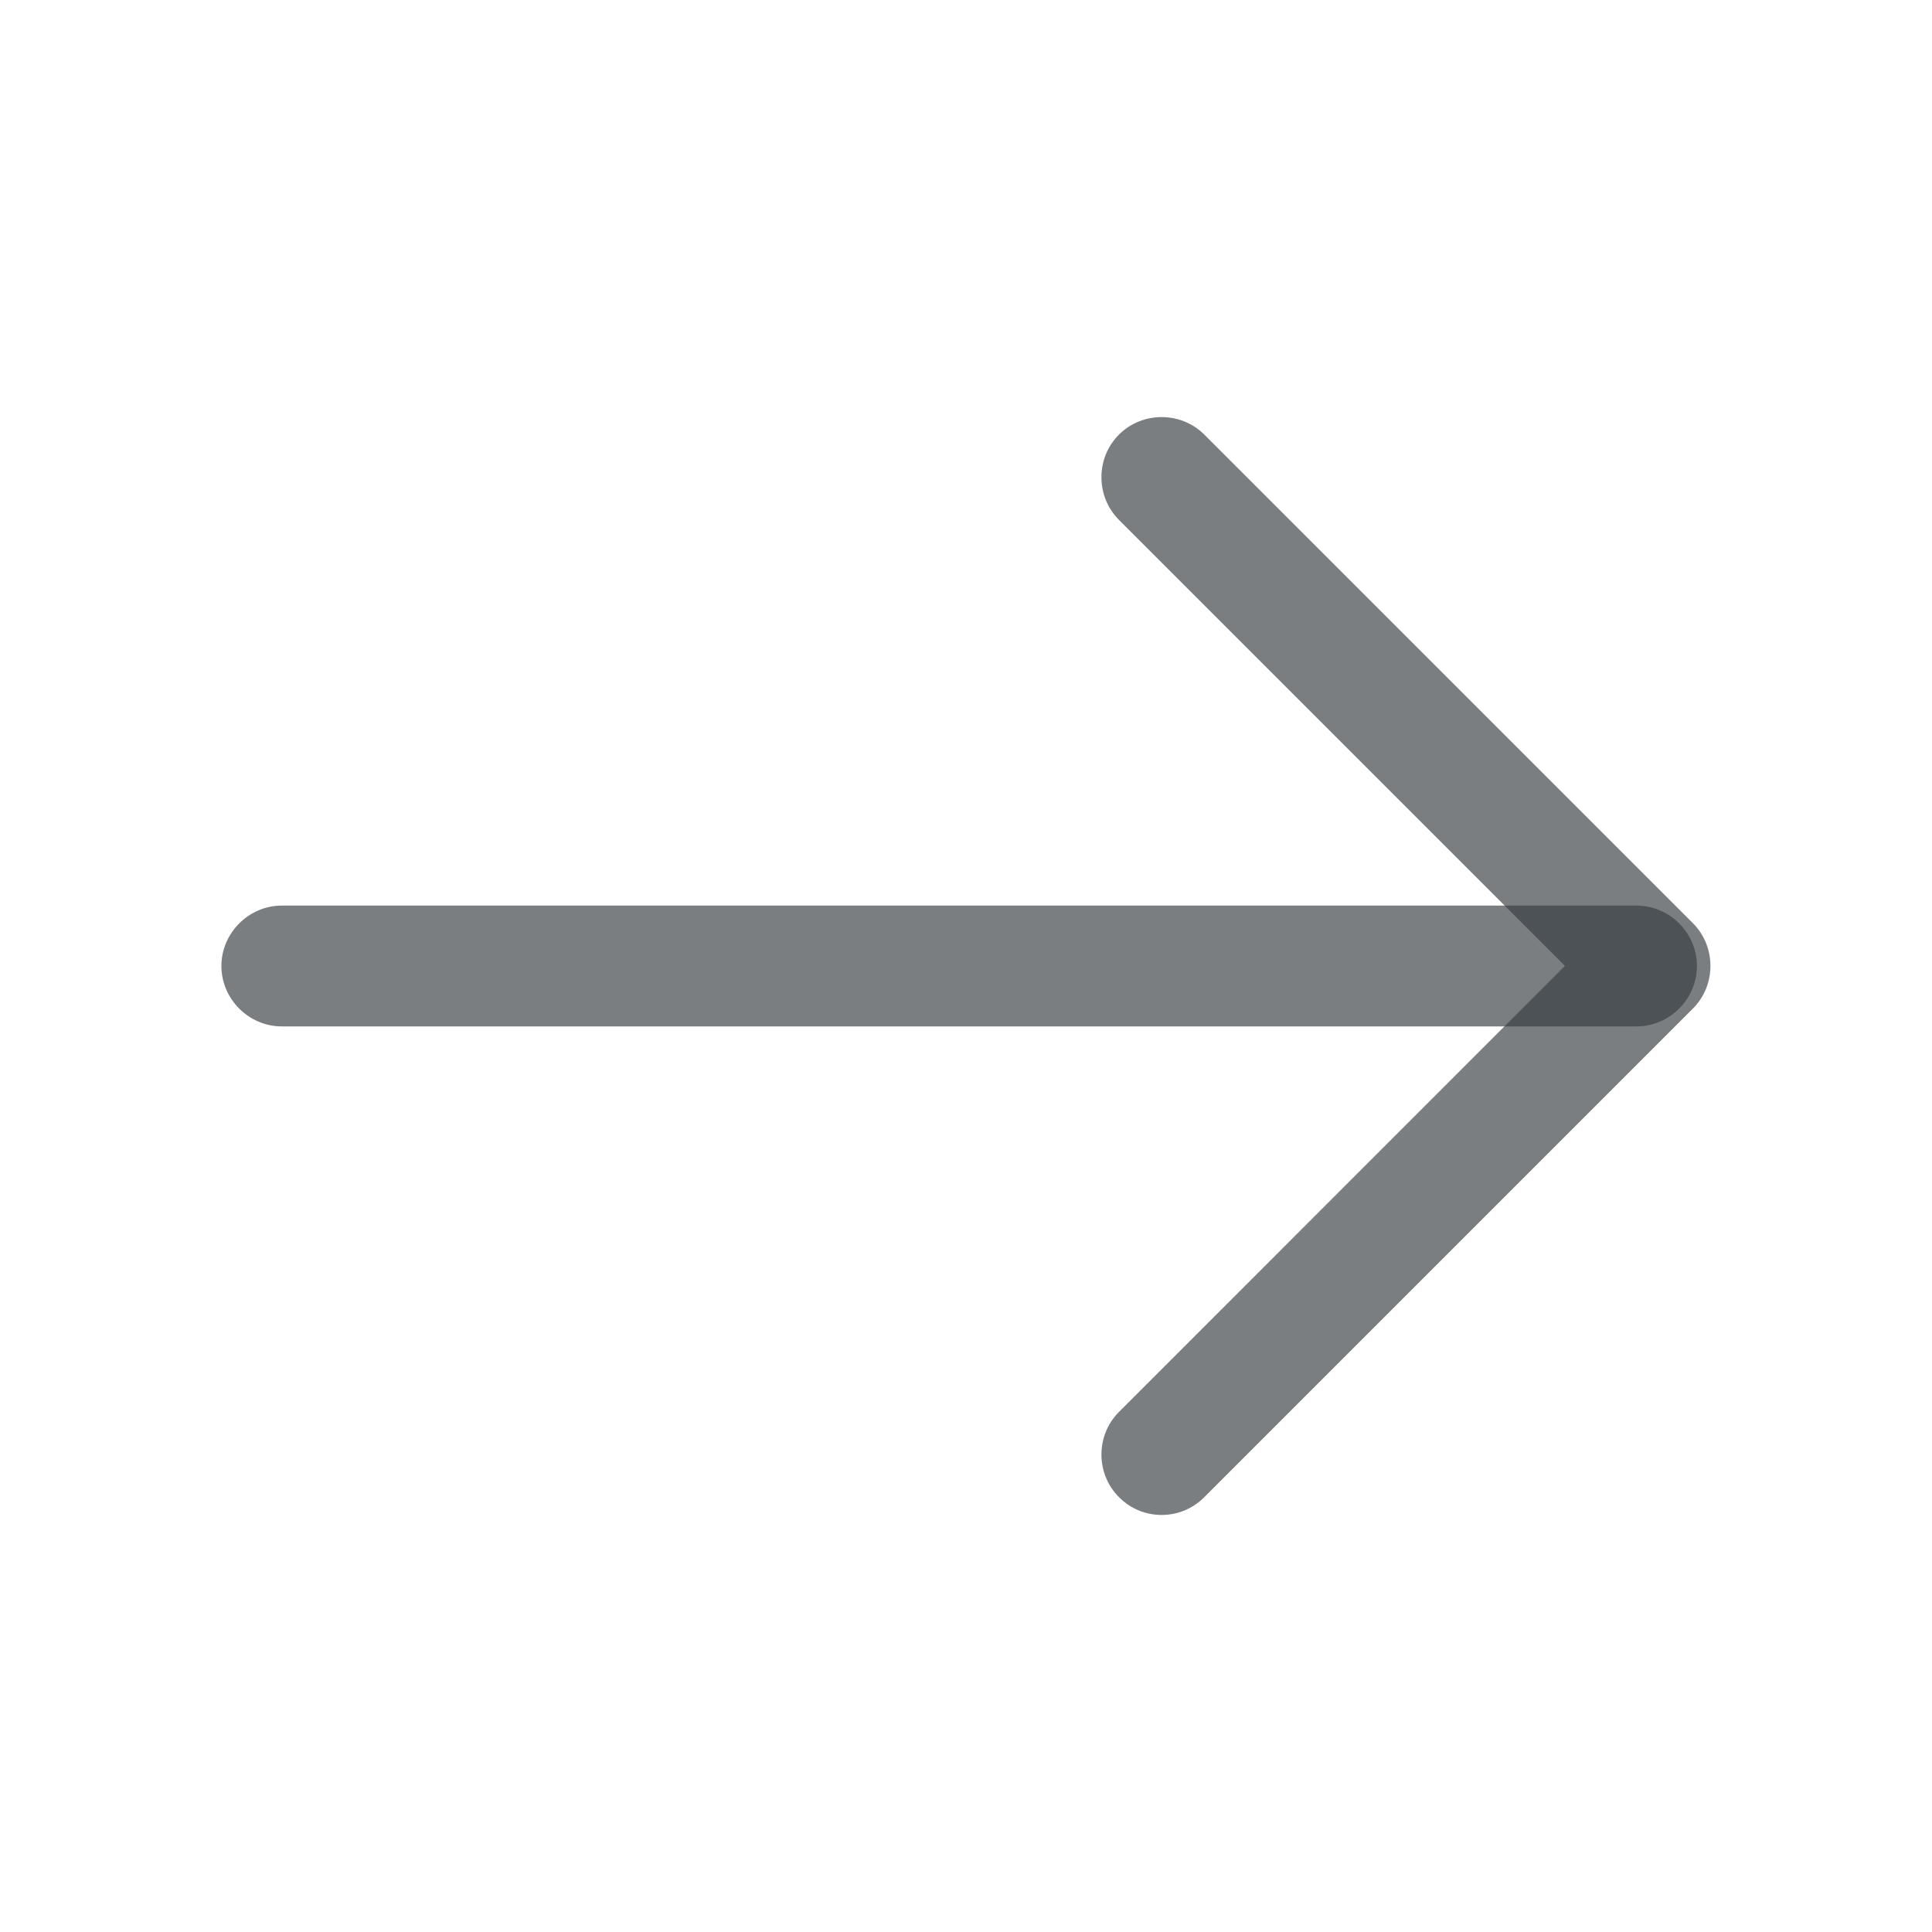 <svg width="15" height="15" viewBox="0 0 15 15" fill="none" xmlns="http://www.w3.org/2000/svg">
<path d="M9.019 11.762C8.9 11.762 8.781 11.718 8.688 11.624C8.506 11.443 8.506 11.143 8.688 10.962L12.15 7.499L8.688 4.037C8.506 3.855 8.506 3.555 8.688 3.374C8.869 3.193 9.169 3.193 9.35 3.374L13.144 7.168C13.325 7.349 13.325 7.649 13.144 7.83L9.35 11.624C9.256 11.718 9.138 11.762 9.019 11.762Z" fill="#353C40" fill-opacity="0.66"/>
<path d="M12.706 7.969H2.188C1.931 7.969 1.719 7.756 1.719 7.5C1.719 7.244 1.931 7.031 2.188 7.031H12.706C12.963 7.031 13.175 7.244 13.175 7.5C13.175 7.756 12.963 7.969 12.706 7.969Z" fill="#353C40" fill-opacity="0.66"/>
</svg>
